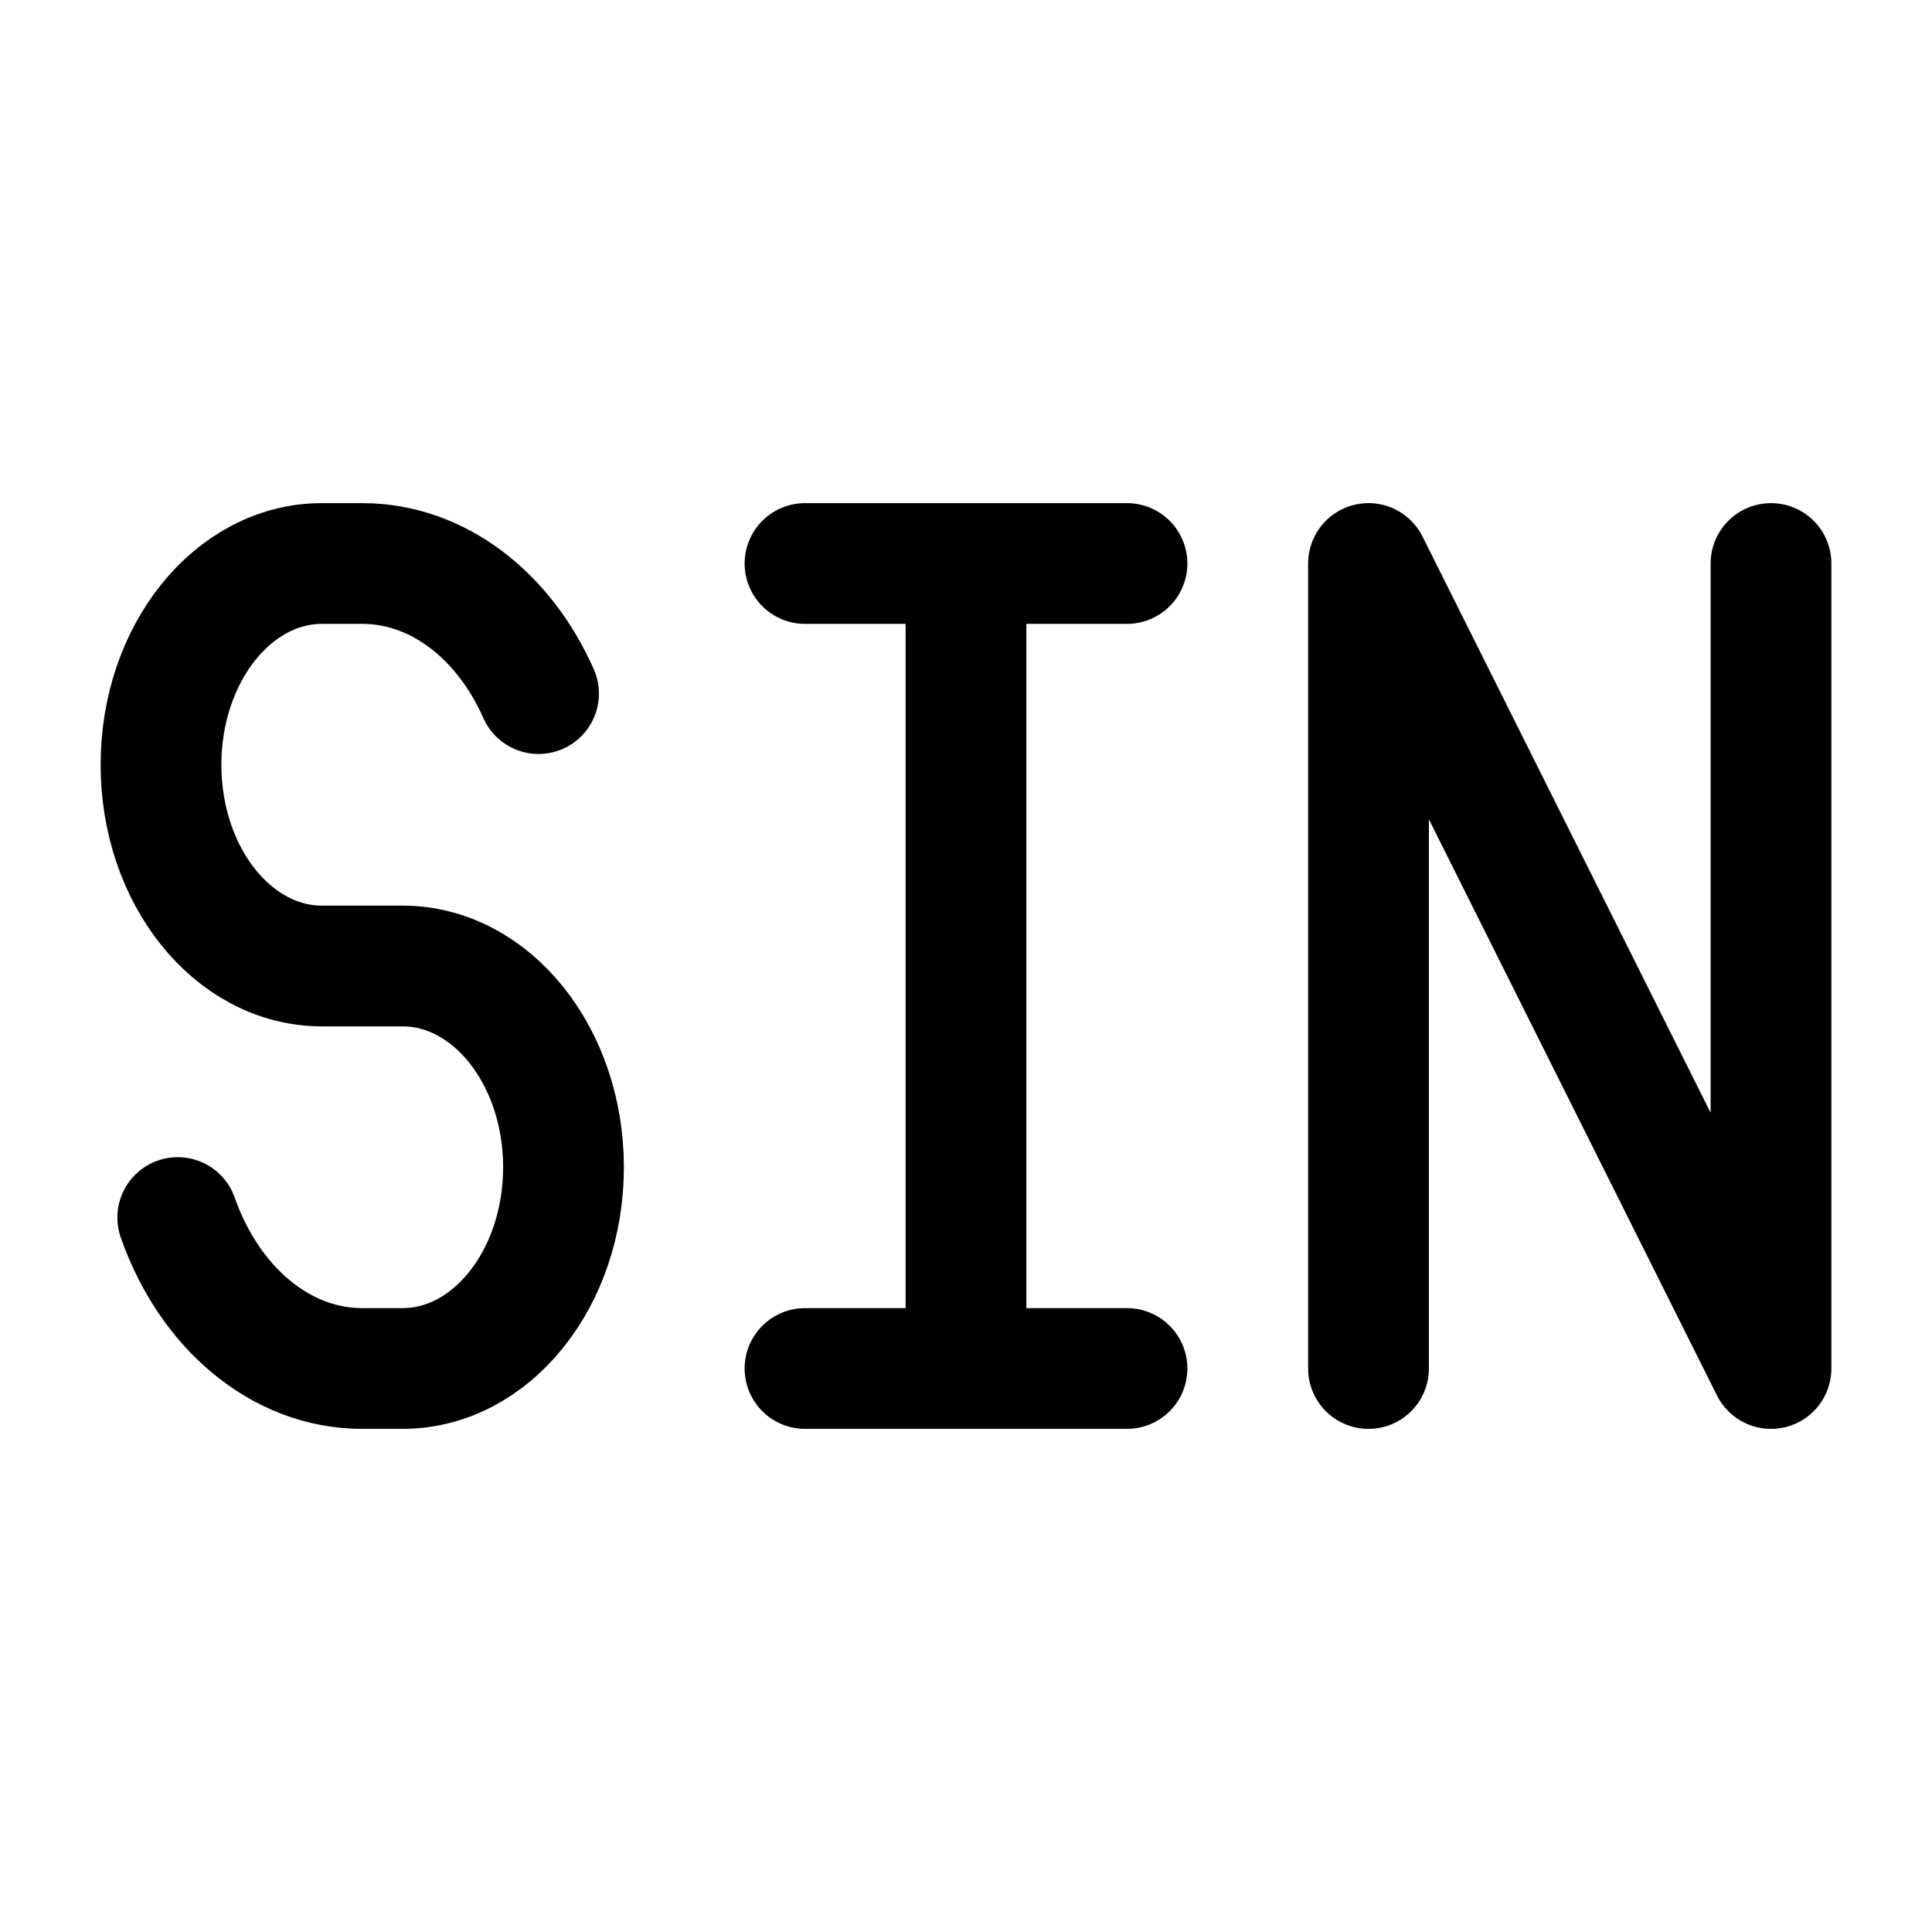 <?xml version="1.0"?>
<svg xmlns="http://www.w3.org/2000/svg" width="24" height="24" viewBox="0 0 24 24" fill="none" data-category="mathematics" data-tags="sin" data-set="Stroke" data-type="Rounded">
<path d="M10 7H12M14 7H12M14 17H12M10 17H12M12 7V17" stroke="currentColor" stroke-width="1.5" stroke-linecap="round" stroke-linejoin="round"/>
<path d="M22 7V17L17 7V17" stroke="currentColor" stroke-width="1.5" stroke-linecap="round" stroke-linejoin="round"/>
<path d="M6.69 8.616C6.264 7.652 5.443 7 4.5 7H4C2.895 7 2 8.119 2 9.5C2 10.881 2.895 12 4 12H5C6.105 12 7 13.119 7 14.5C7 15.881 6.105 17 5 17H4.5C3.475 17 2.594 16.229 2.208 15.125" stroke="currentColor" stroke-width="1.5" stroke-linecap="round"/>
</svg>
